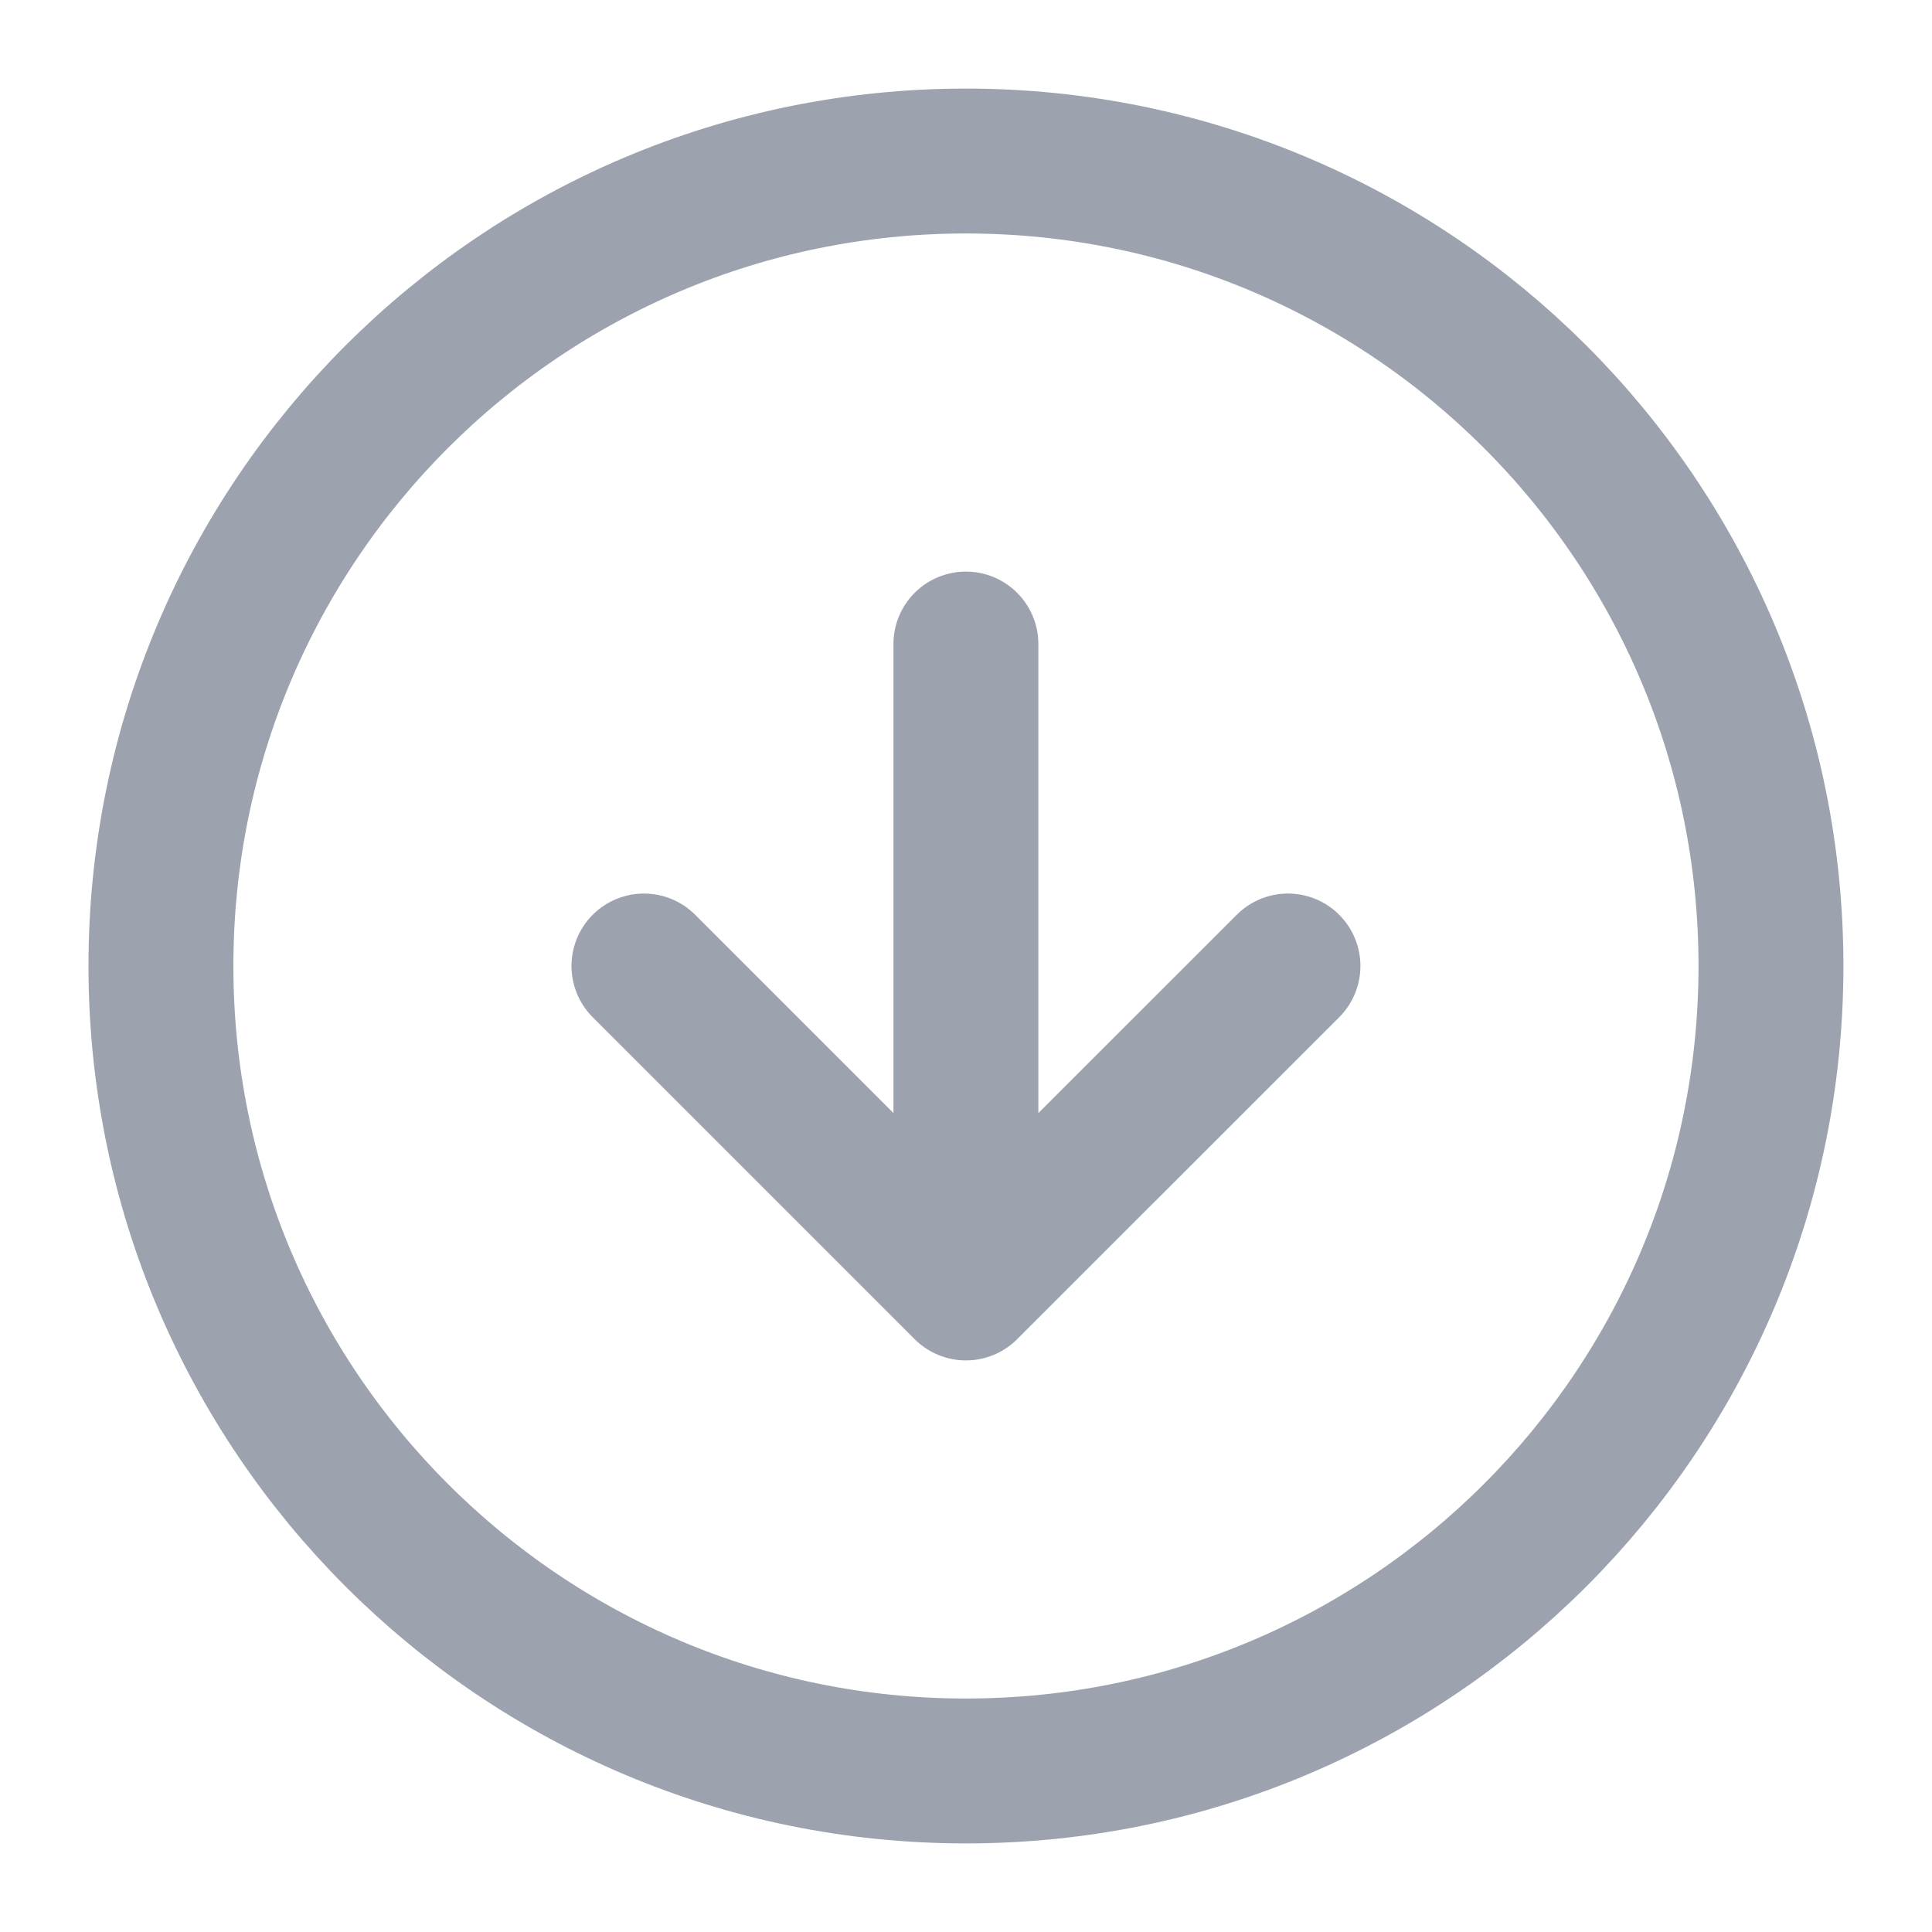 <svg xmlns="http://www.w3.org/2000/svg" width="20" height="20" viewBox="0 0 20 20" fill="none">
    <g clip-path="url(#clip0_1_3422)">
      <path d="M6.666 10L9.999 13.333M9.999 13.333L13.333 10M9.999 13.333V6.667M18.333 10C18.333 14.602 14.602 18.333 9.999 18.333C5.397 18.333 1.666 14.602 1.666 10C1.666 5.397 5.397 1.667 9.999 1.667C14.602 1.667 18.333 5.397 18.333 10Z" stroke="#9CA3AF" stroke-width="1.5" stroke-linecap="round" stroke-linejoin="round"/>
    </g>
    <defs>
      <clipPath id="clip0_1_3422">
        <rect width="20" height="20" fill="white"/>
      </clipPath>
    </defs>
  </svg>